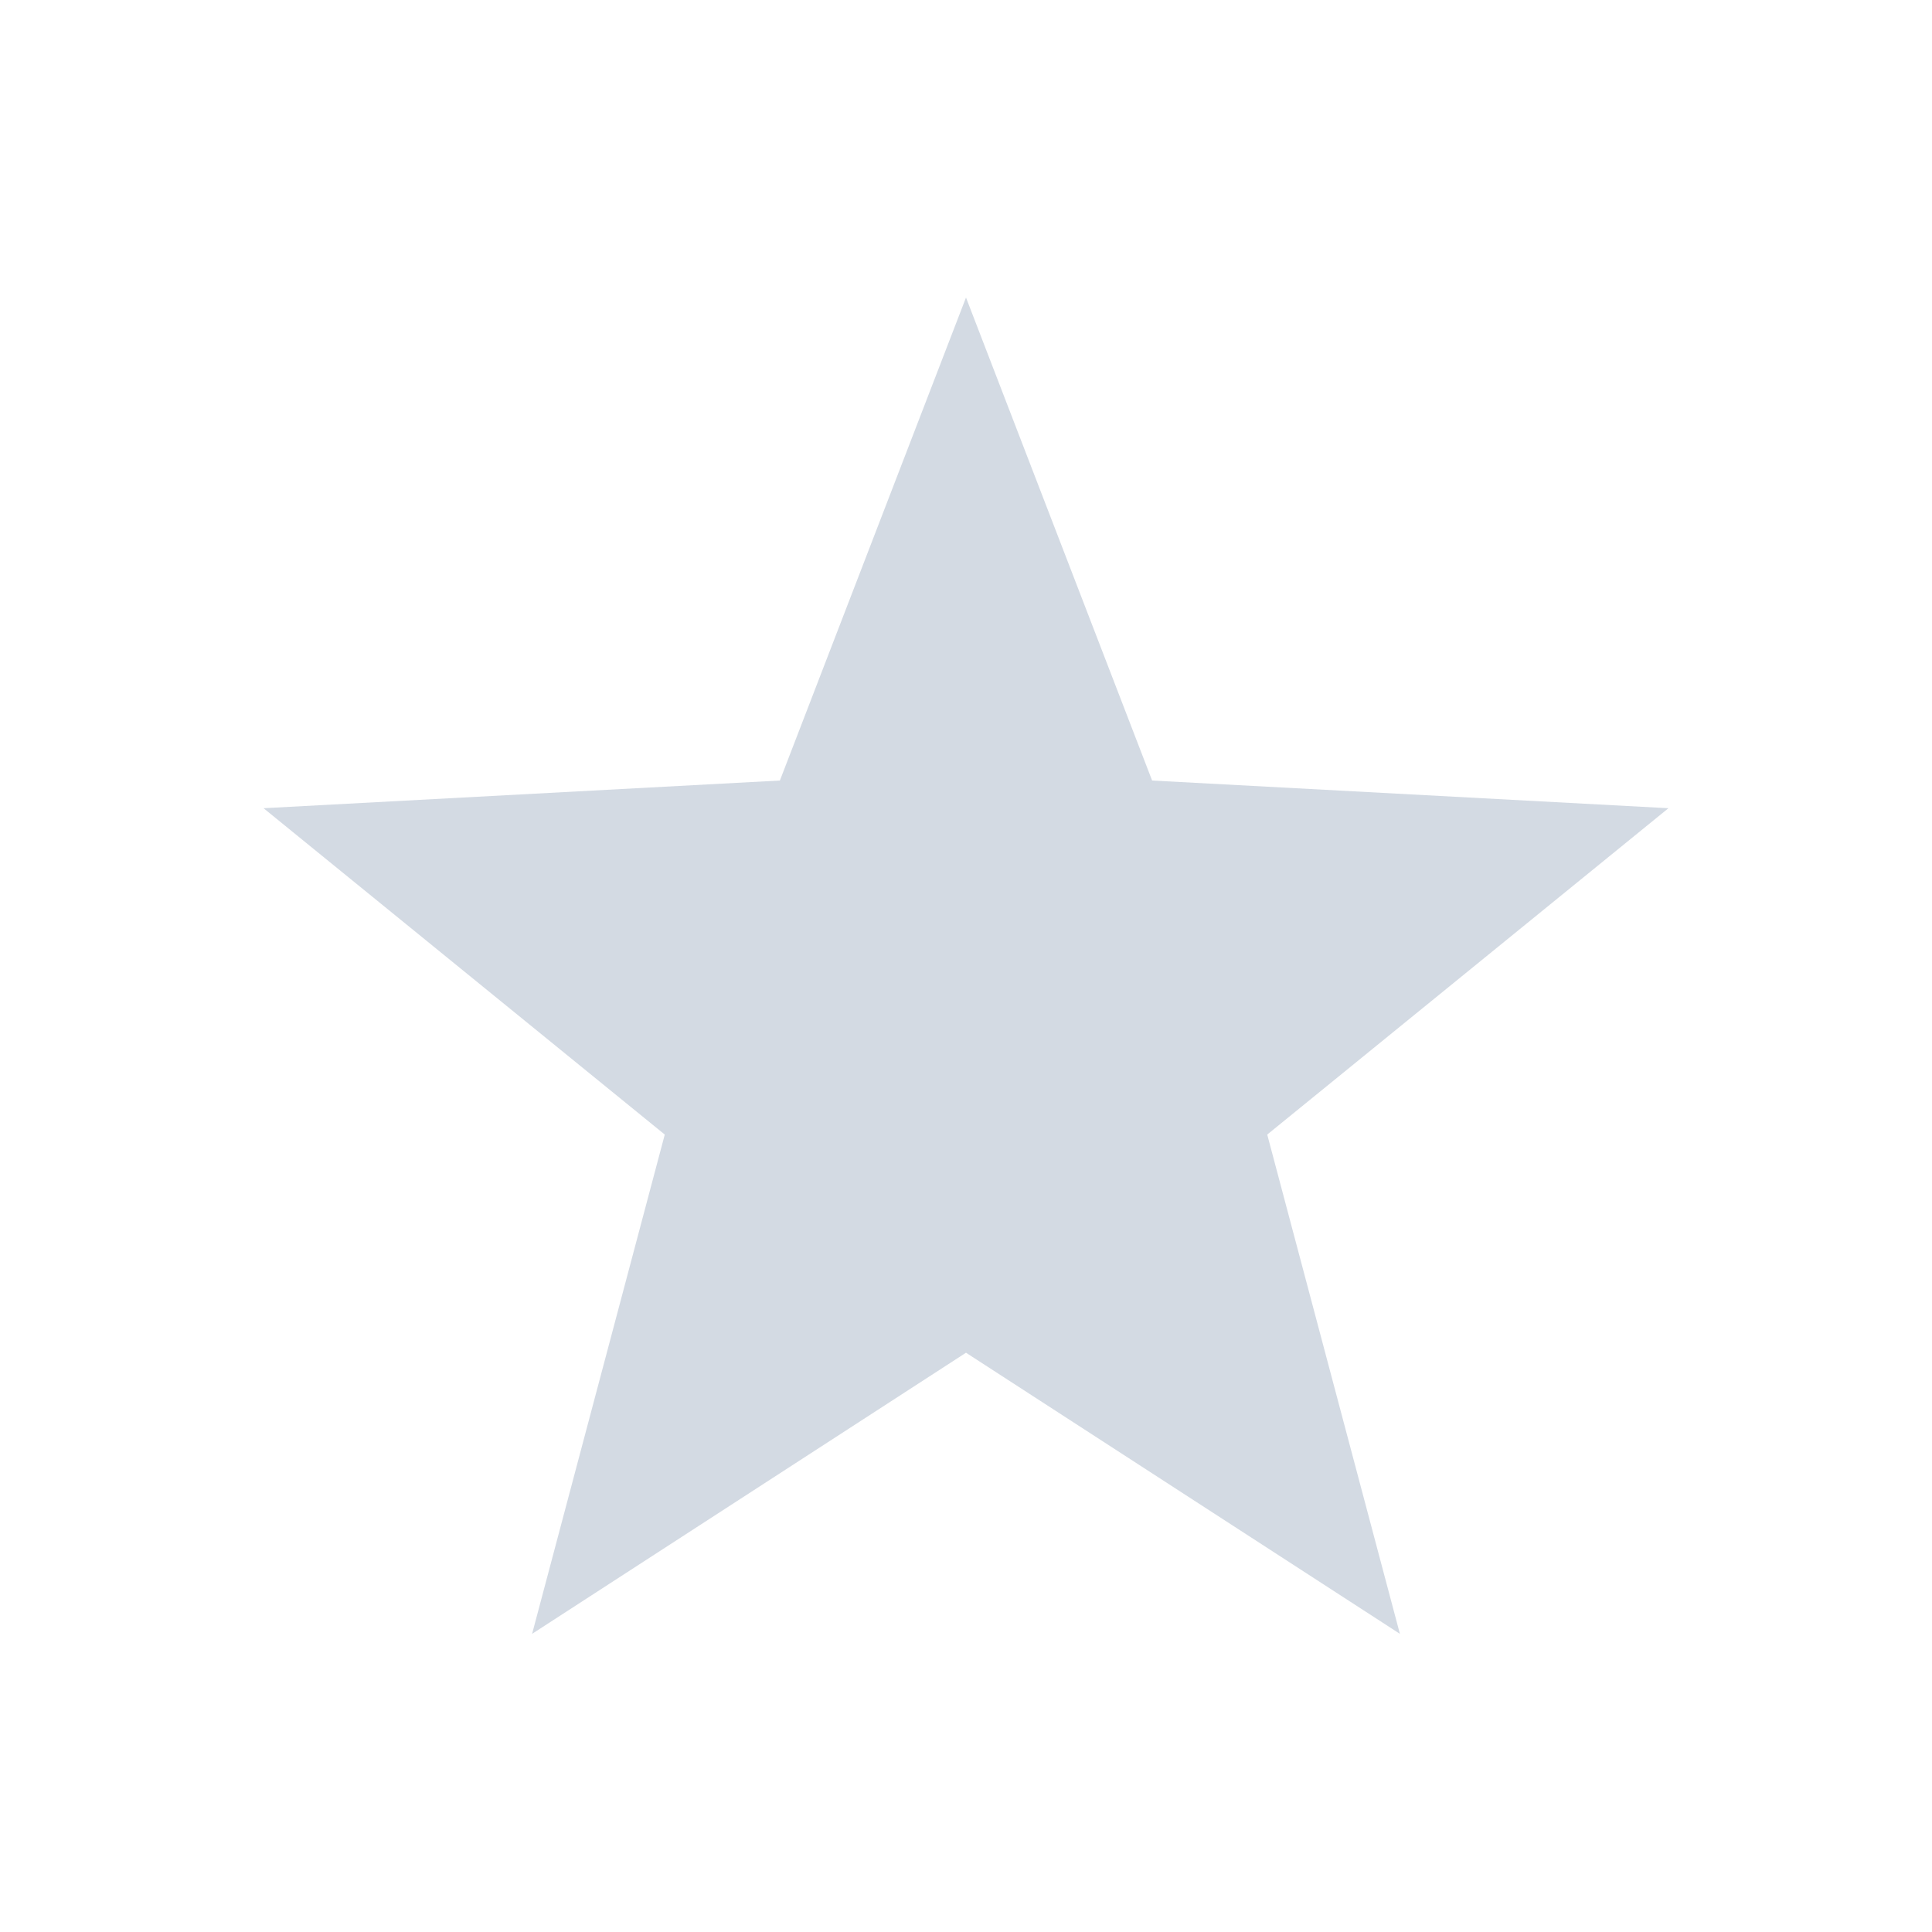 <?xml version="1.0" encoding="UTF-8"?>
<svg xmlns="http://www.w3.org/2000/svg" xmlns:xlink="http://www.w3.org/1999/xlink" width="12pt" height="12pt" viewBox="0 0 12 12" version="1.1">
<g id="surface1">
<path style=" stroke:none;fill-rule:nonzero;fill:rgb(82.745%,85.49%,89.02%);fill-opacity:1;" d="M 6 1.848 L 4.844 4.848 L 1.637 5.02 L 4.129 7.047 L 3.305 10.148 L 6 8.402 L 8.695 10.148 L 7.871 7.047 L 10.363 5.02 L 7.156 4.848 Z M 6 1.848 "/>
</g>
</svg>
